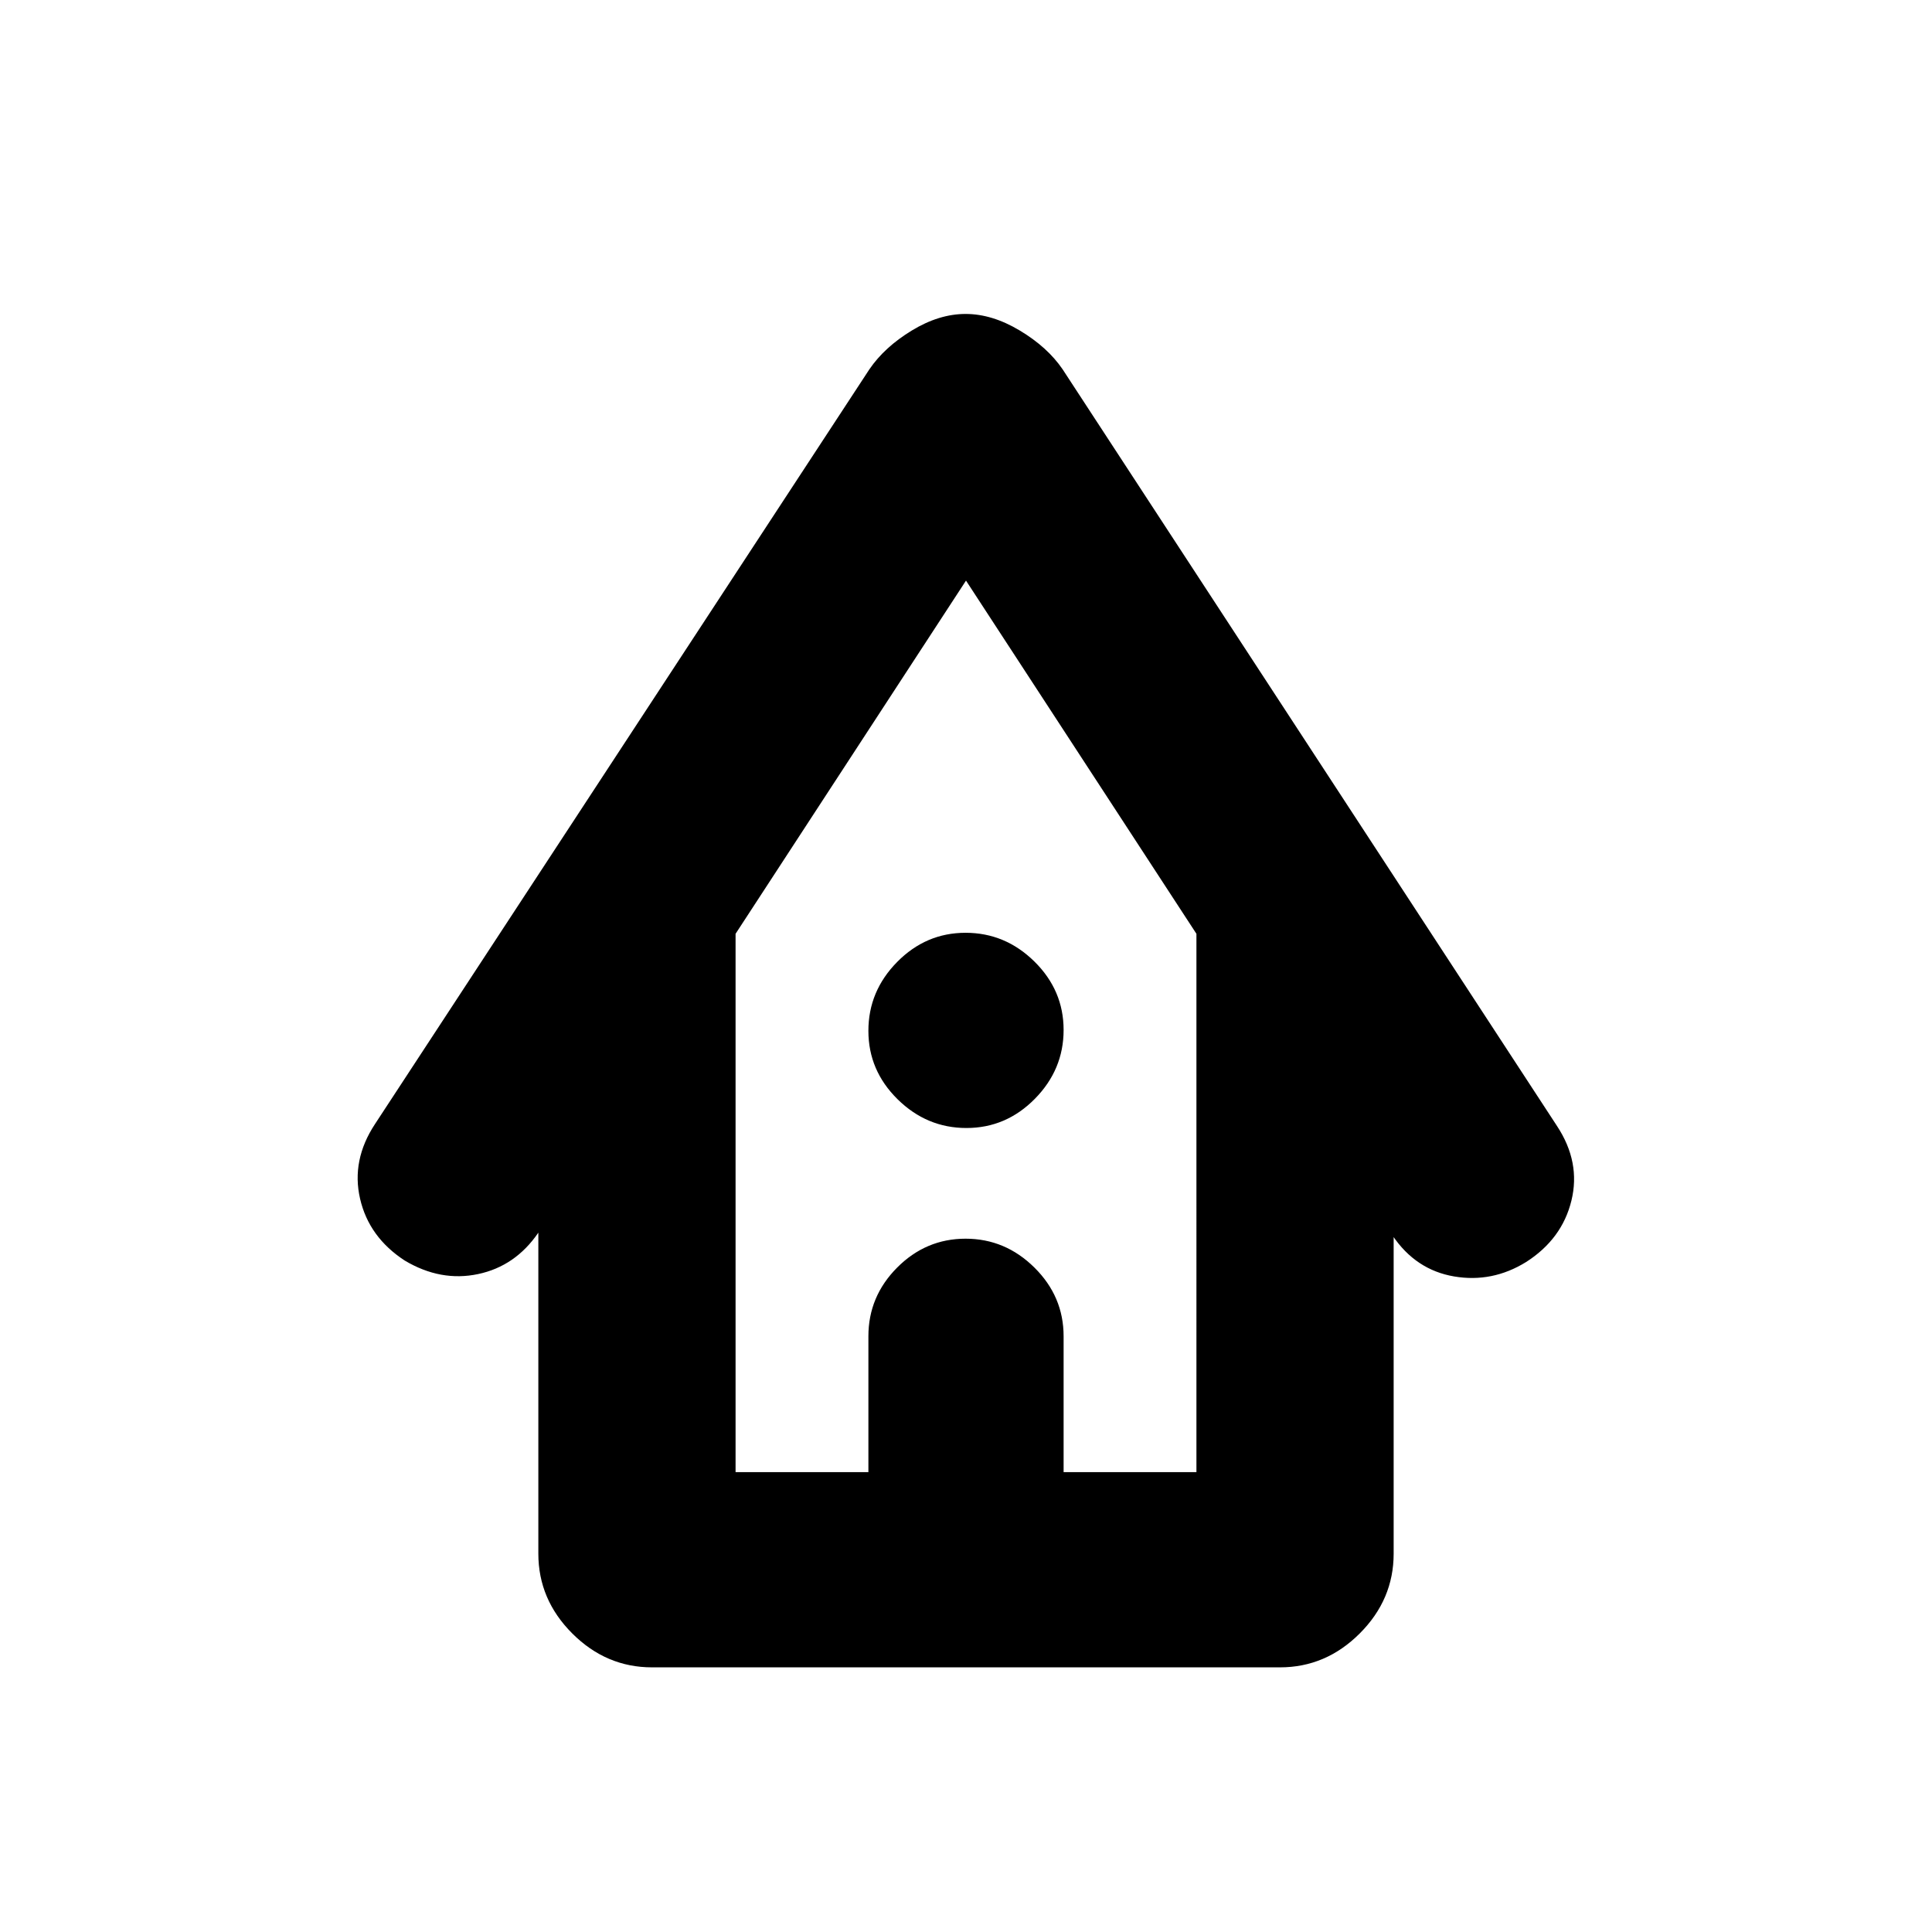 <svg xmlns="http://www.w3.org/2000/svg" height="20" viewBox="0 -960 960 960" width="20"><path d="M324-131.5q-22.8 0-39.65-16.85Q267.5-165.2 267.5-188v-159.5q-11.4 16.67-29.95 20.58Q219-323 201.17-333.6q-17.84-11.6-22.25-30.75-4.42-19.15 7.4-37.1L432-776.5q7.5-11 21.04-19.25t26.75-8.25q13.21 0 26.96 8.25T528-776.5l245.68 376.02q11.82 17.98 7.15 37.06-4.66 19.08-22.5 30.5-16.83 10.42-35.83 7.17T692-346l.5-1v159q0 22.8-16.85 39.65Q658.8-131.5 636-131.5H324Zm41.5-97h66V-296q0-19.8 14.29-34.15 14.29-14.35 34-14.35T514-330.15q14.5 14.35 14.5 34.15v67.5h66V-496L480-671.5 365.5-496v267.5Zm0 0h229-229Zm114.71-171q-19.71 0-34.21-14.29t-14.5-34q0-19.71 14.29-34.21t34-14.5q19.71 0 34.21 14.29t14.5 34q0 19.71-14.29 34.21t-34 14.5Z"/></svg>